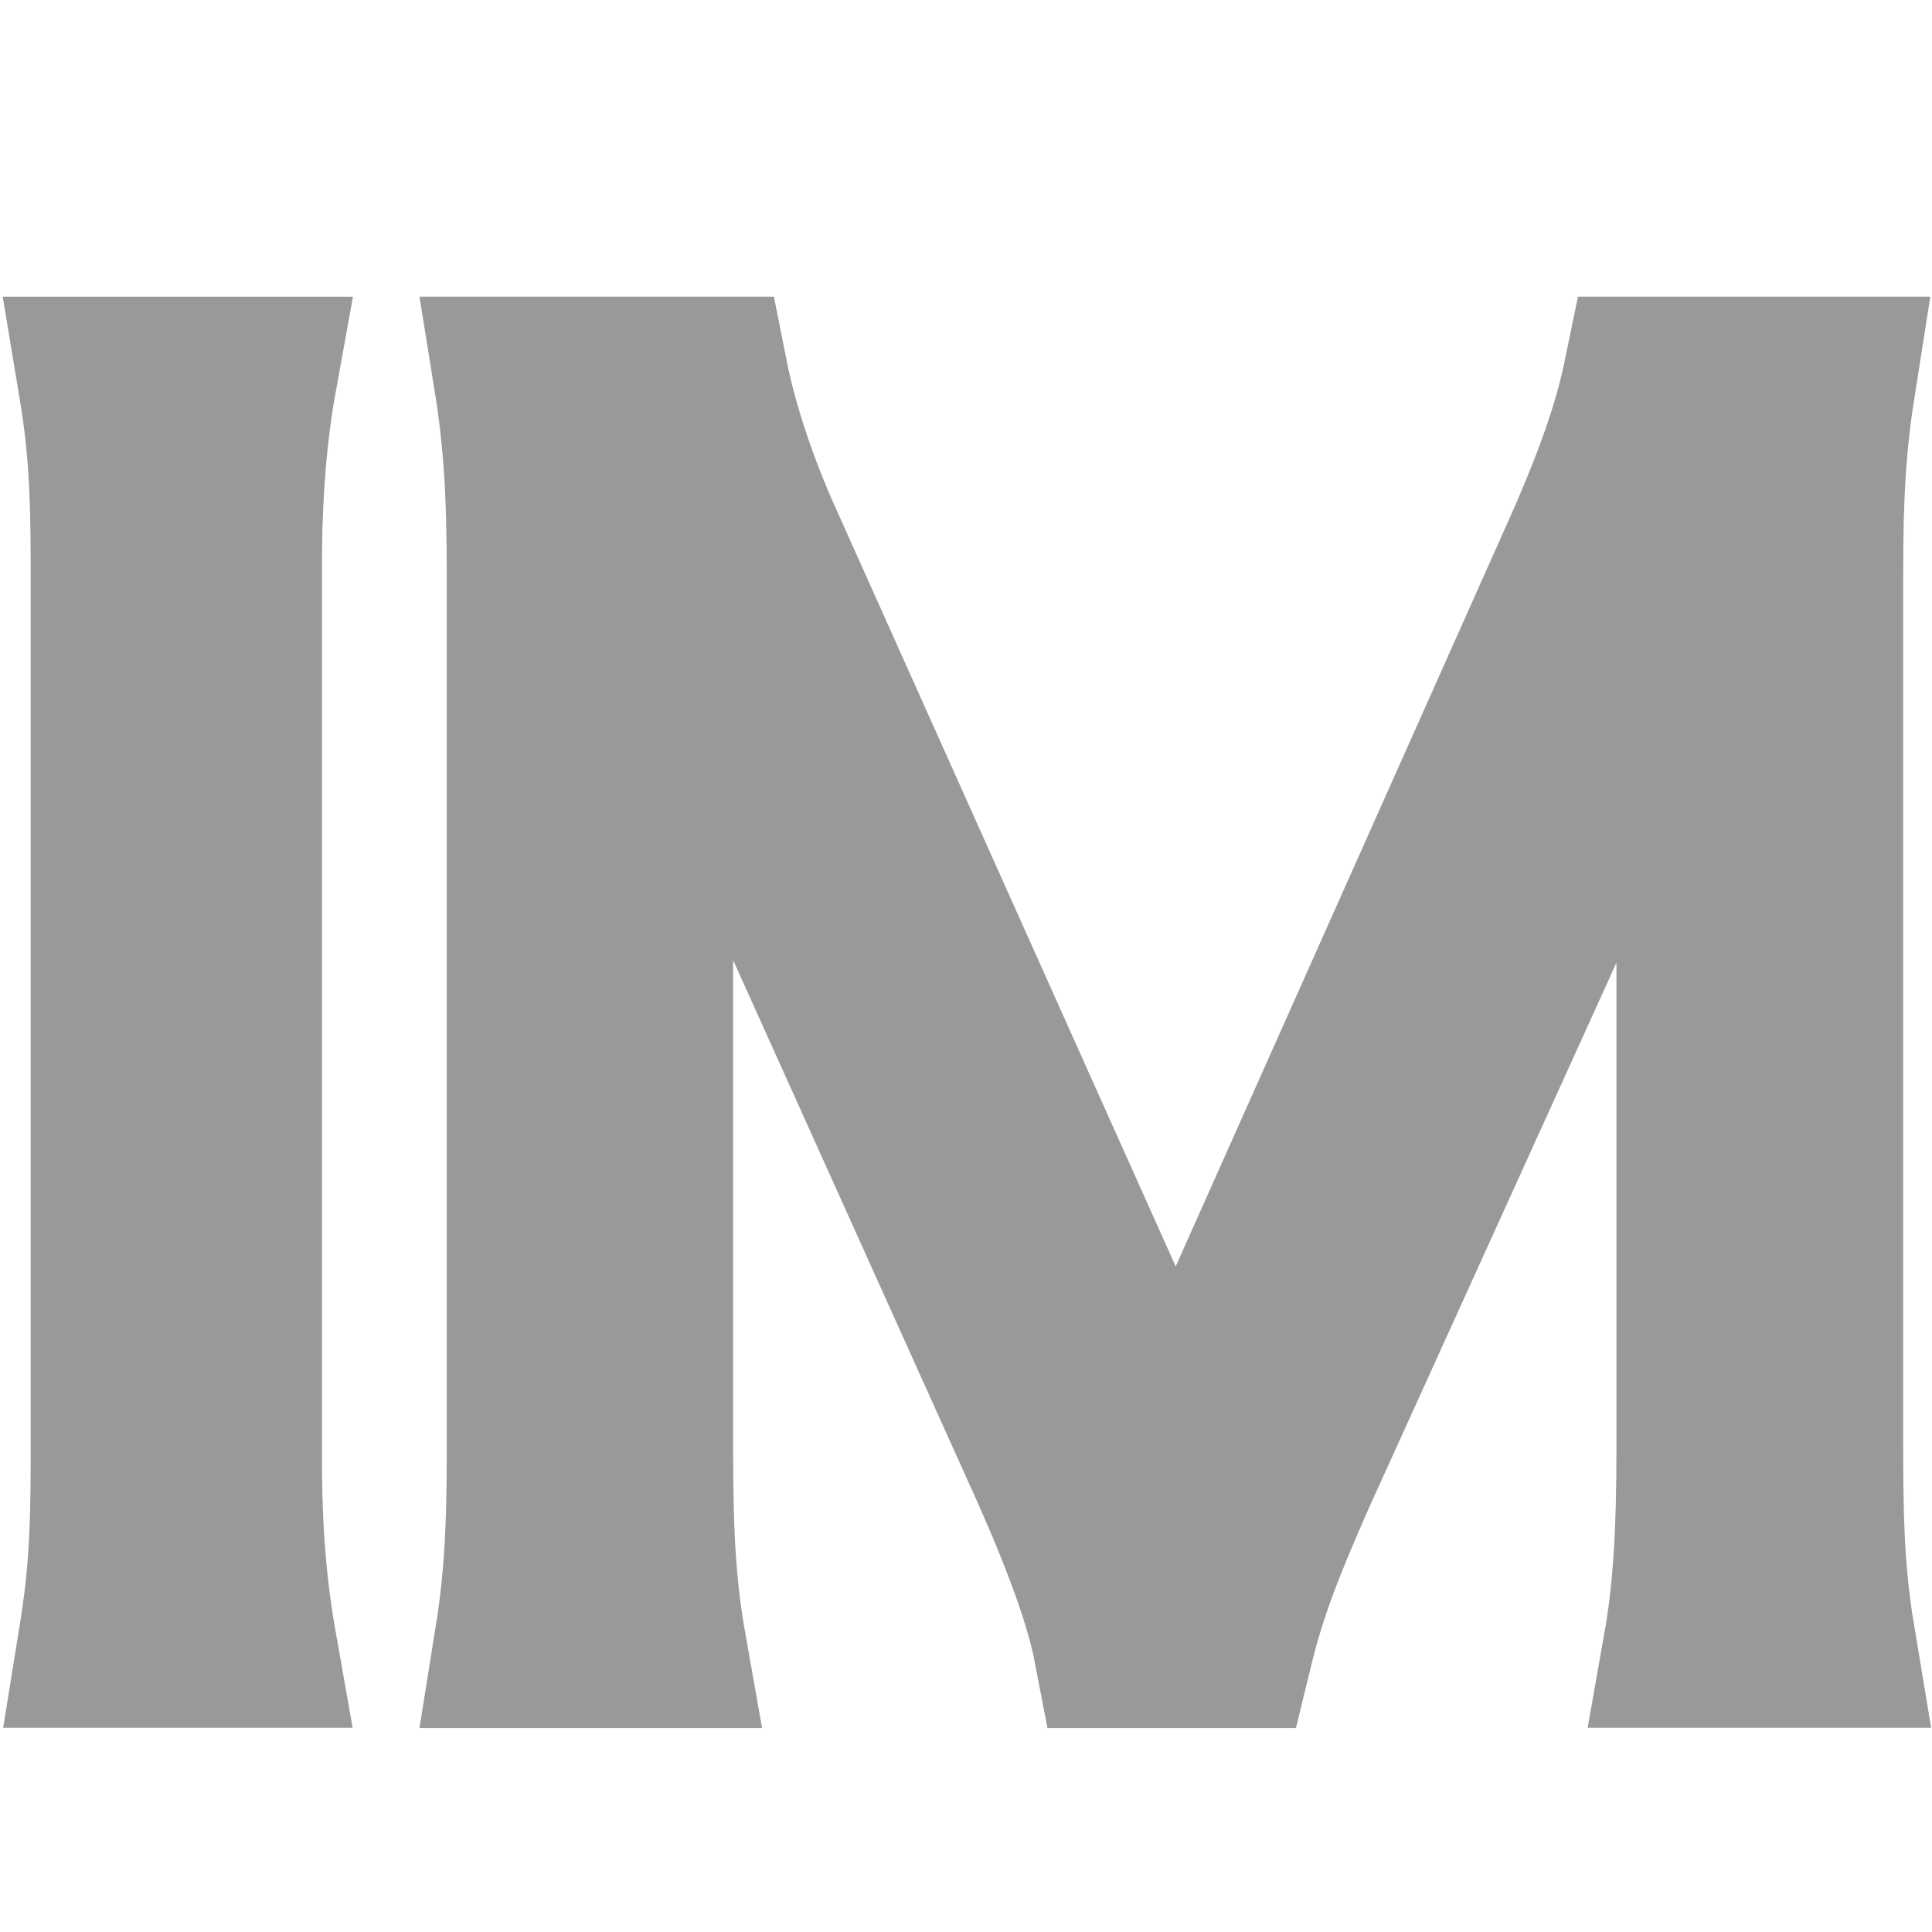 <?xml version="1.0" encoding="utf-8"?>
<!-- Generator: Adobe Illustrator 16.0.0, SVG Export Plug-In . SVG Version: 6.00 Build 0)  -->
<!DOCTYPE svg PUBLIC "-//W3C//DTD SVG 1.1//EN" "http://www.w3.org/Graphics/SVG/1.1/DTD/svg11.dtd">
<svg version="1.1" id="图层_1" xmlns="http://www.w3.org/2000/svg" xmlns:xlink="http://www.w3.org/1999/xlink" x="0px" y="0px"
	 width="24px" height="24px" viewBox="0 0 24 24" enable-background="new 0 0 24 24" xml:space="preserve">
<g>
	<path fill="#999999" stroke="#999999" stroke-width="2" stroke-miterlimit="10" d="M3.187,4.686C3.063,5.371,3,6.14,3,7.012v11.128
		c0,0.914,0.063,1.617,0.188,2.323H1.215c0.125-0.769,0.166-1.284,0.166-2.323V7.012c0-1.039-0.041-1.579-0.166-2.326H3.187z"/>
	<path fill="#999999" stroke="#999999" stroke-width="2" stroke-miterlimit="10" d="M8.896,9.025
		C8.585,8.361,8.634,6.321,7.962,6.451C7.303,6.578,8.107,8.631,8.107,9.13v8.886c0,1.102,0.042,1.744,0.167,2.45H6.385
		c0.124-0.769,0.165-1.37,0.165-2.45V7.157c0-1.039-0.041-1.703-0.165-2.472h2.408c0.124,0.623,0.374,1.37,0.685,2.056l5.129,11.44
		l5.105-11.44c0.354-0.81,0.581-1.454,0.705-2.056h2.391c-0.125,0.789-0.166,1.392-0.166,2.472v10.859
		c0,1.141,0.041,1.7,0.166,2.447h-1.893c0.125-0.706,0.165-1.454,0.165-2.447V9.005c0-0.583,0.063-1.704,0.146-2.554
		c-0.207,0.85-0.496,1.681-0.893,2.532L16.1,18.307c-0.414,0.937-0.621,1.478-0.787,2.159h-1.475
		c-0.104-0.541-0.354-1.245-0.768-2.181L8.896,9.025z"/>
</g>
</svg>
